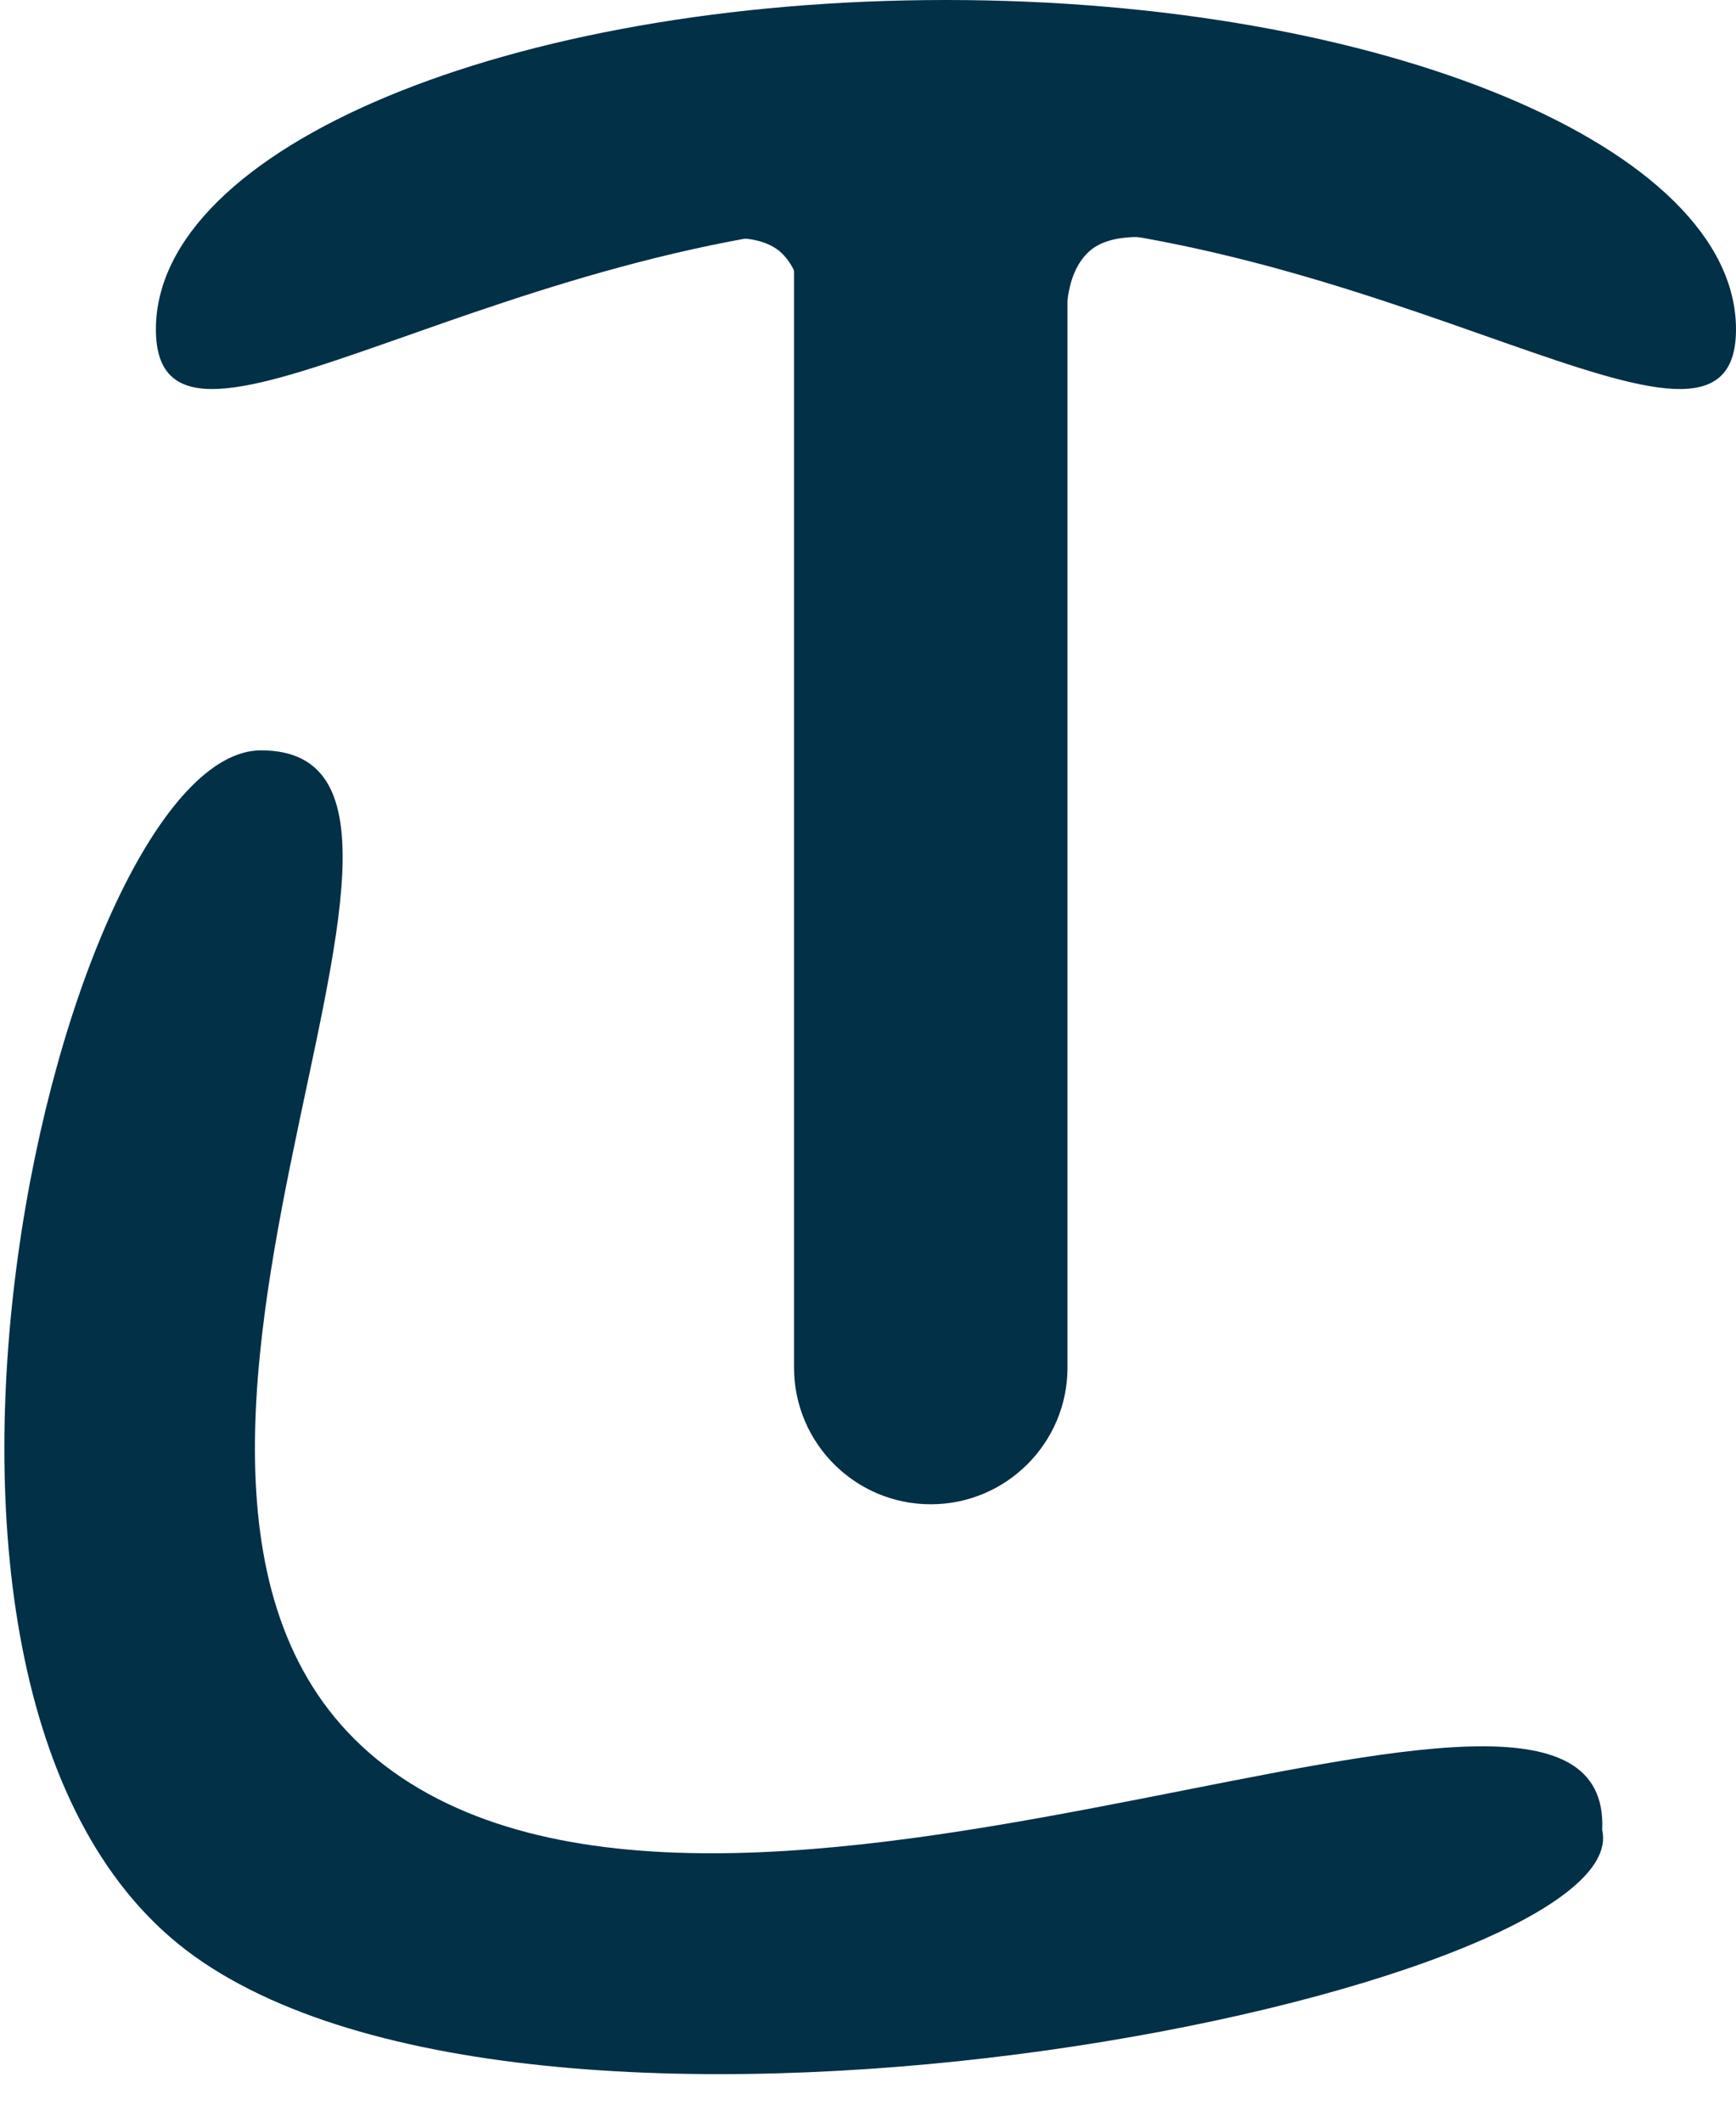<svg width="36" height="44" viewBox="0 0 36 44" fill="none" xmlns="http://www.w3.org/2000/svg">
<path d="M5.413 15.561C10.89 15.561 0.655 31.372 8.149 36.74C15.643 42.107 33.481 32.507 33.225 37.95C33.99 41.272 11.526 45.936 4.031 40.569C-3.463 35.201 1.306 15.561 5.413 15.561Z" fill="#023047"/>
<path d="M16.466 4.987C16.466 3.421 17.735 2.152 19.301 2.152C20.867 2.152 22.137 3.421 22.137 4.987V28.36C22.137 29.926 20.867 31.196 19.301 31.196C17.735 31.196 16.466 29.926 16.466 28.36V4.987Z" fill="#023047"/>
<path d="M36 6.83C36 10.601 28.665 4.553 19.616 4.553C10.568 4.553 3.233 10.601 3.233 6.83C3.233 3.058 10.568 0 19.616 0C28.665 0 36 3.058 36 6.83Z" fill="#023047"/>
<path d="M22.573 5.226C21.559 6.184 22.659 8.729 21.668 7.965C20.546 7.1 19.752 4.814 20.765 3.856C21.779 2.898 24.653 4.178 25.776 5.043C26.898 5.909 23.587 4.268 22.573 5.226Z" fill="#023047"/>
<path d="M16.204 5.244C17.218 6.202 16.118 8.747 17.109 7.983C18.231 7.118 19.026 4.833 18.012 3.875C16.998 2.917 14.124 4.196 13.002 5.062C11.879 5.927 15.19 4.286 16.204 5.244Z" fill="#023047"/>
</svg>

